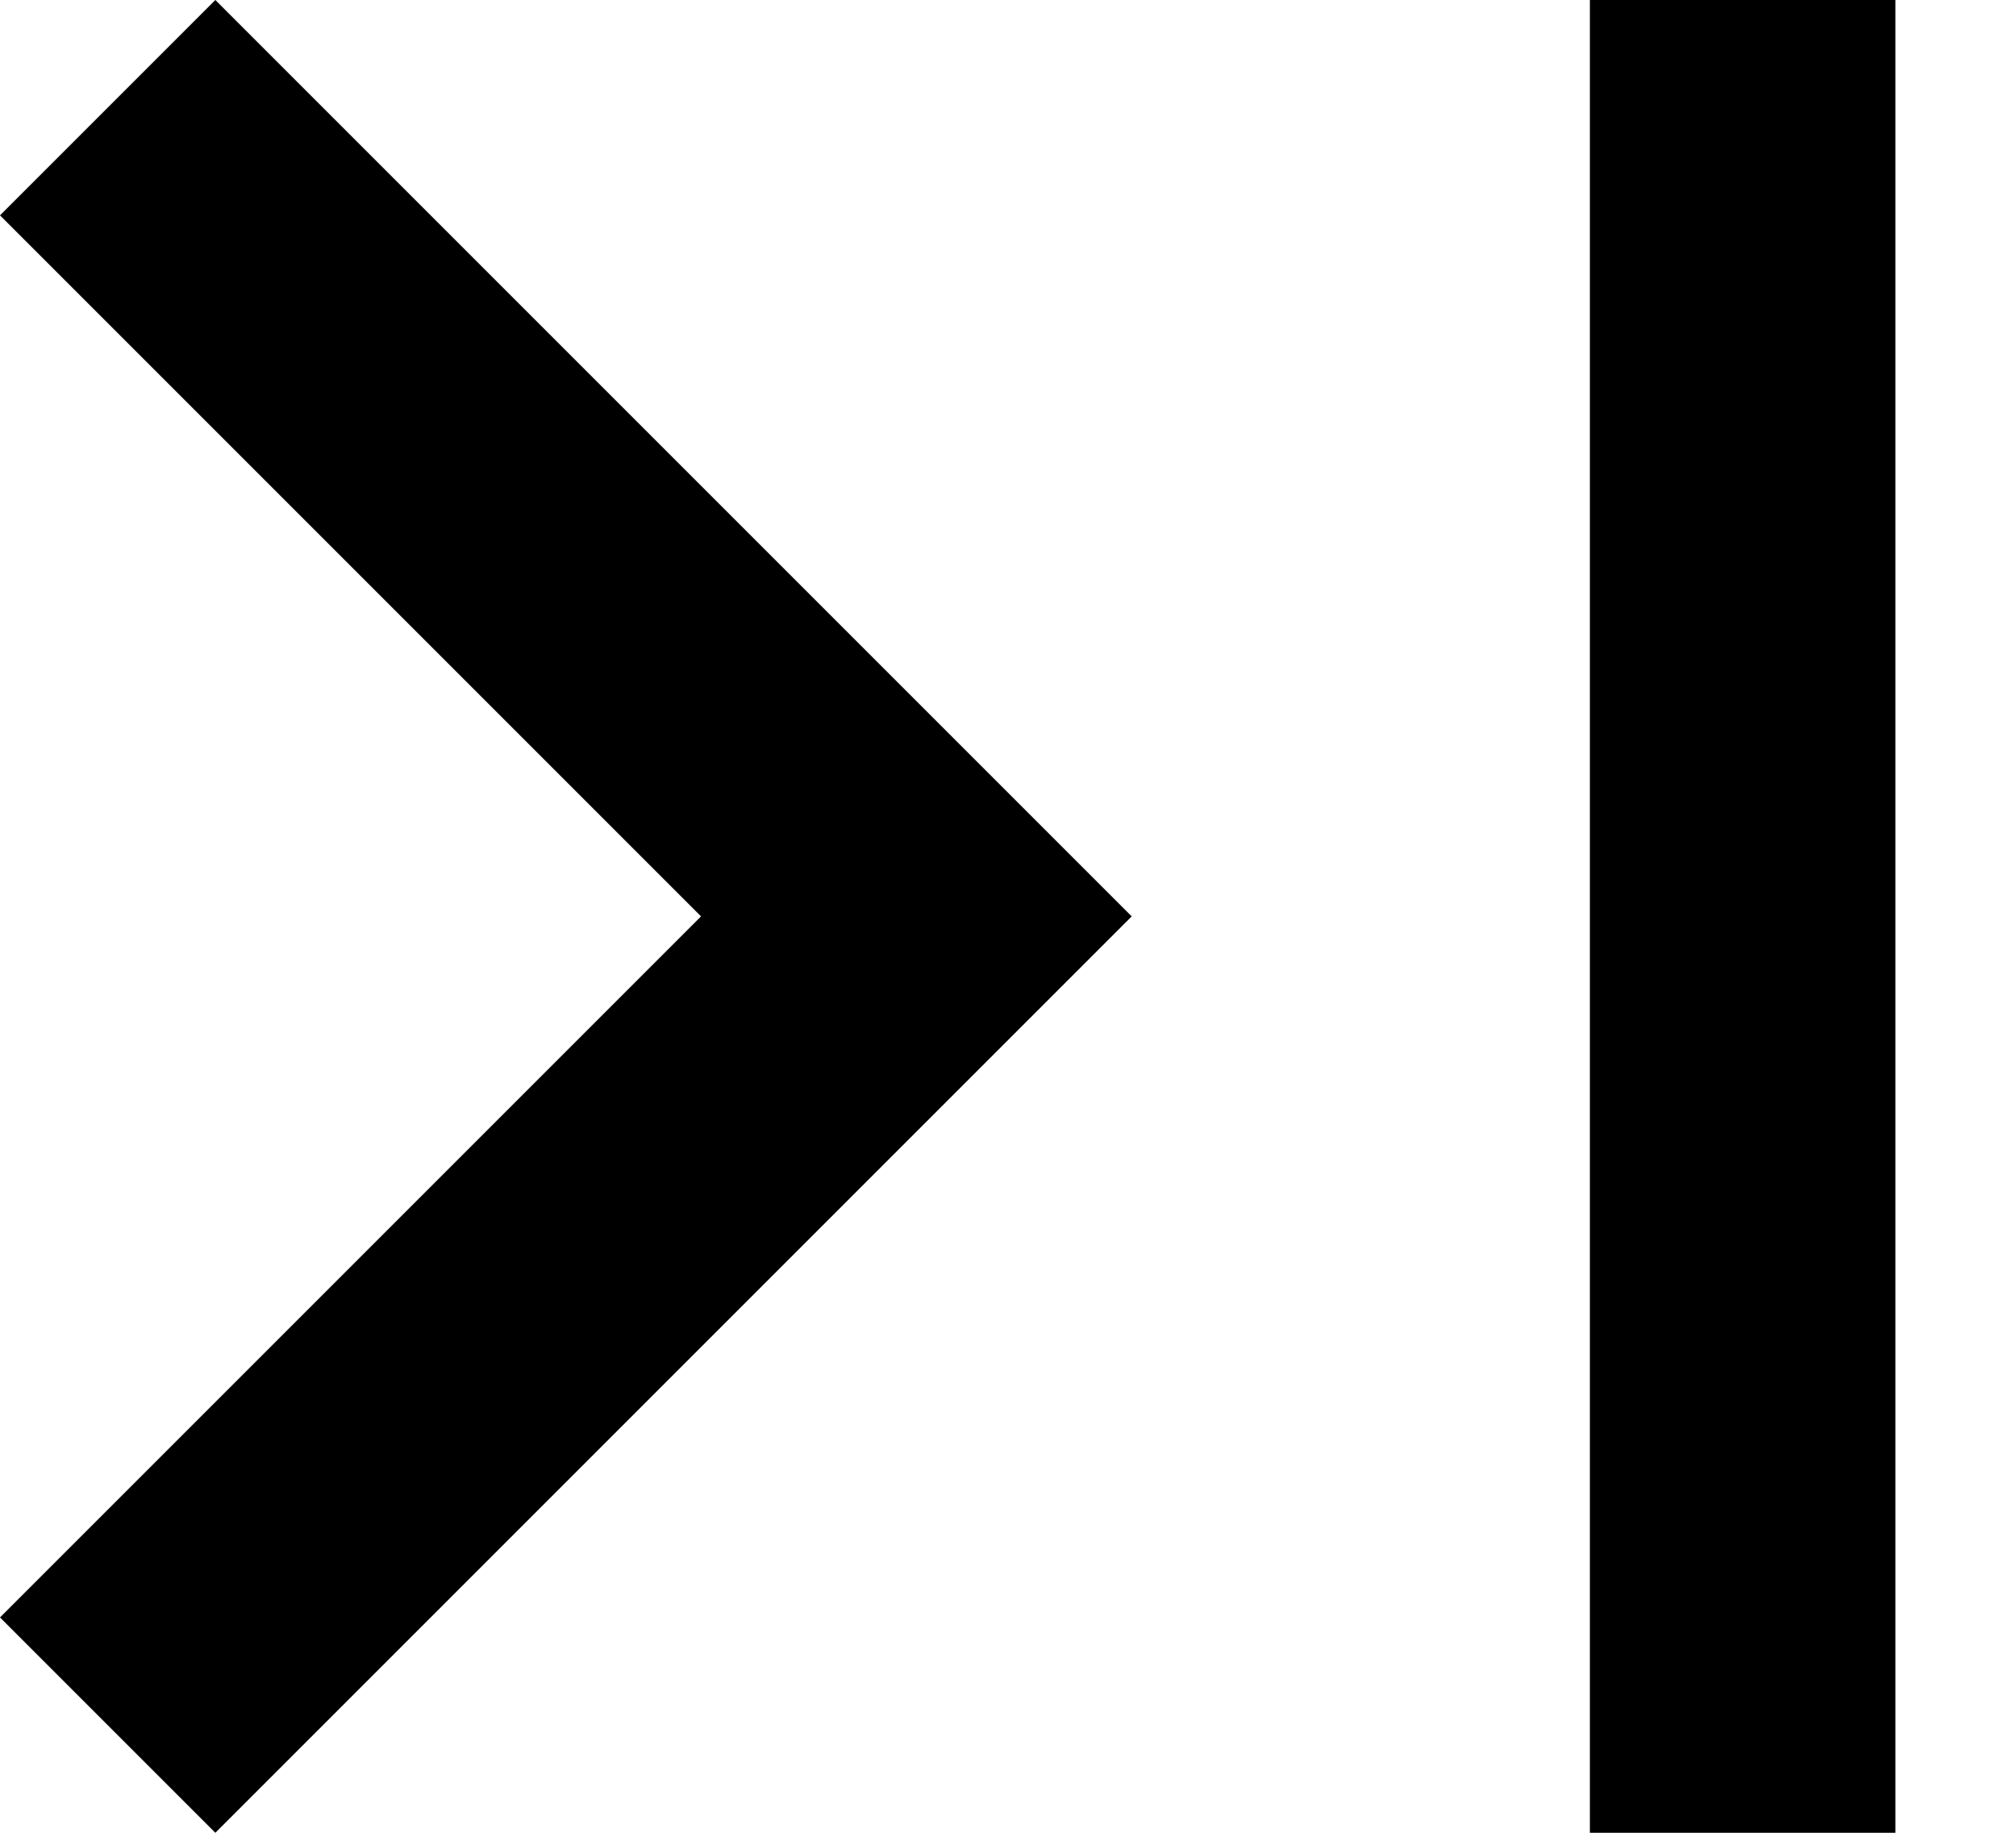 <svg width="11" height="10" viewBox="0 0 11 10" fill="none" xmlns="http://www.w3.org/2000/svg">
<path d="M0 1.175L3.825 5L0 8.825L1.175 10L6.175 5L1.175 0L0 1.175ZM8.675 0H10.342V10H8.675V0Z" fill="black"/>
</svg>
